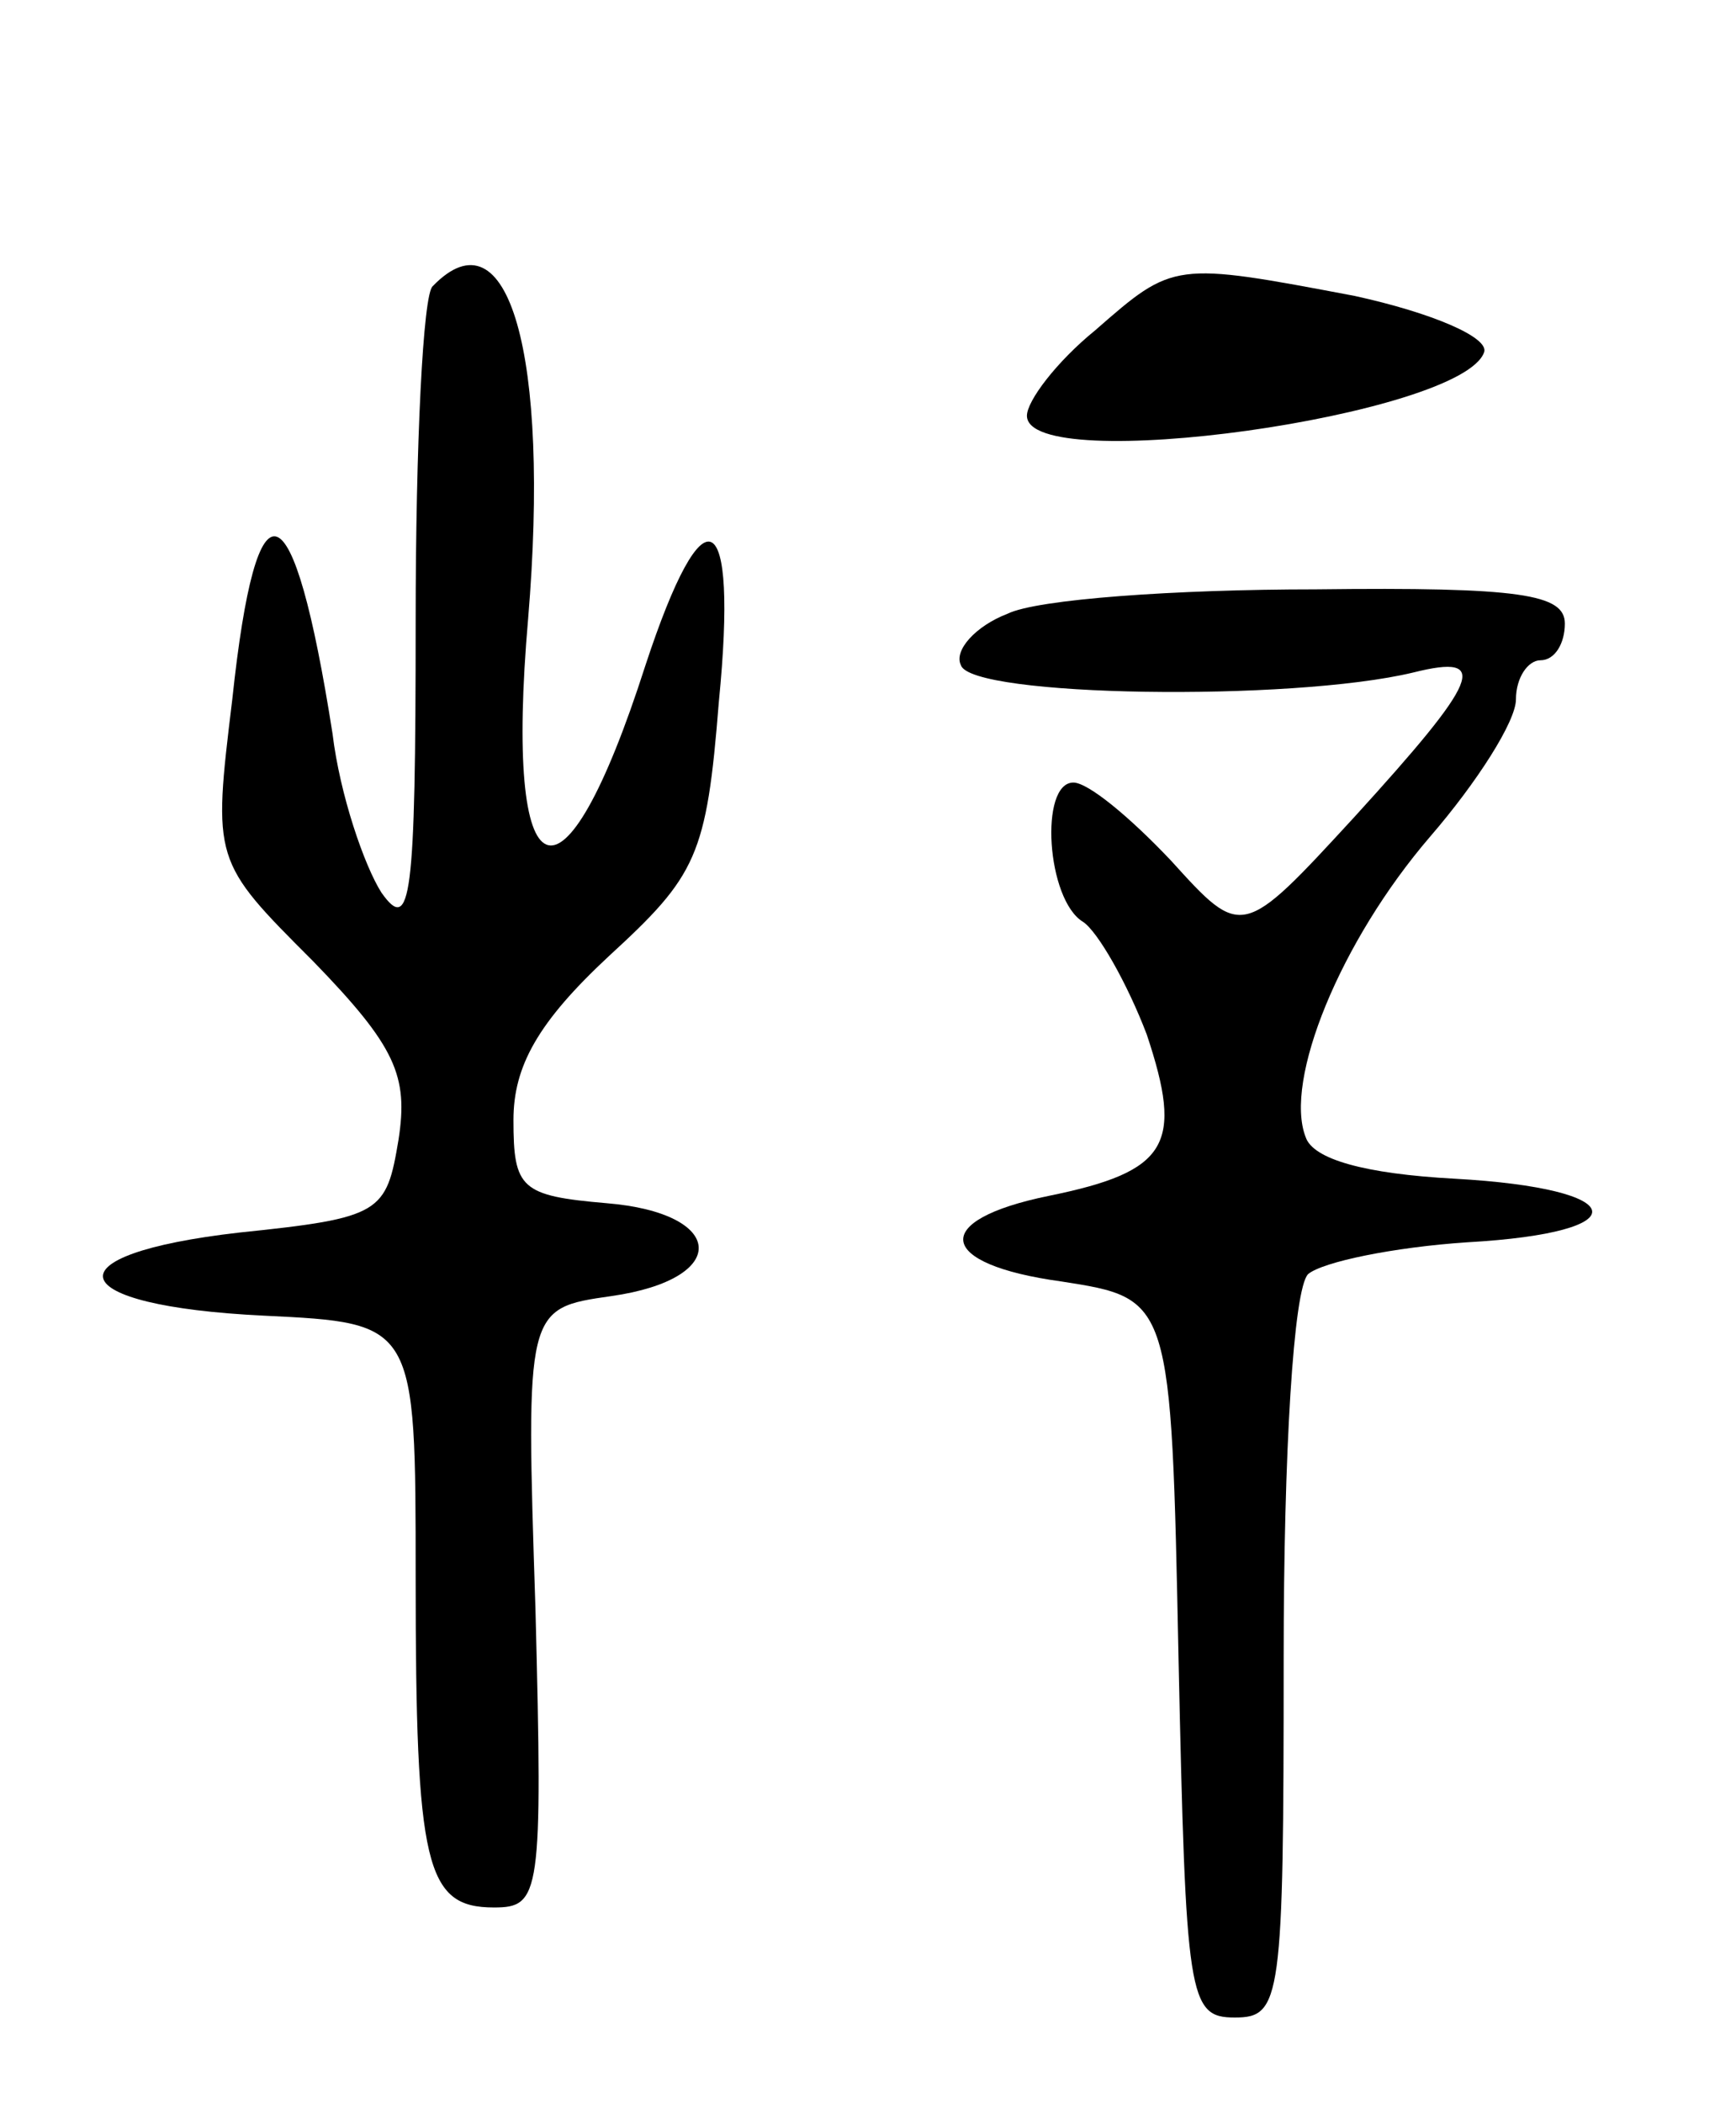 <svg version="1.0" xmlns="http://www.w3.org/2000/svg"
 width="71pt" height="86pt" viewBox="0 0 71 86"
 preserveAspectRatio="xMidYMid meet">
<g transform="translate(0,86) scale(0.1,-0.1)"
fill="#000000" stroke="none">
<path d="M177 743 c-4 -3 -7 -65 -7 -137 0 -114 -2 -128 -14 -111 -7 11 -17
40 -20 65 -16 102 -31 108 -41 14 -8 -66 -8 -66 33 -107 34 -35 39 -47 35 -73
-5 -30 -7 -32 -65 -38 -79 -9 -73 -30 10 -34 62 -3 62 -3 62 -107 0 -118 4
-135 32 -135 19 0 20 5 17 122 -4 123 -4 123 31 128 49 7 47 34 -2 38 -35 3
-38 6 -38 34 0 22 10 40 39 67 36 33 40 41 45 104 8 81 -6 88 -30 15 -34 -106
-58 -96 -48 19 9 108 -8 168 -39 136z"/>
<path d="M448 725 c-16 -13 -28 -29 -28 -35 0 -25 178 0 187 26 2 6 -21 16
-53 23 -74 14 -74 14 -106 -14z"/>
<path d="M412 609 c-13 -5 -22 -15 -19 -21 4 -13 135 -15 185 -3 32 8 27 -3
-24 -59 -46 -50 -46 -50 -75 -18 -17 18 -34 32 -40 32 -14 0 -11 -48 4 -57 6
-4 18 -25 26 -46 15 -45 9 -56 -40 -66 -49 -10 -46 -28 5 -35 45 -7 45 -7 48
-154 3 -139 4 -147 23 -147 19 0 20 7 20 147 0 84 4 151 10 157 6 5 35 11 65
13 71 4 67 22 -5 26 -37 2 -58 8 -61 17 -9 23 14 80 51 123 19 22 35 47 35 56
0 9 5 16 10 16 6 0 10 7 10 15 0 12 -18 15 -102 14 -57 0 -114 -4 -126 -10z"/>
</g>
</svg>
